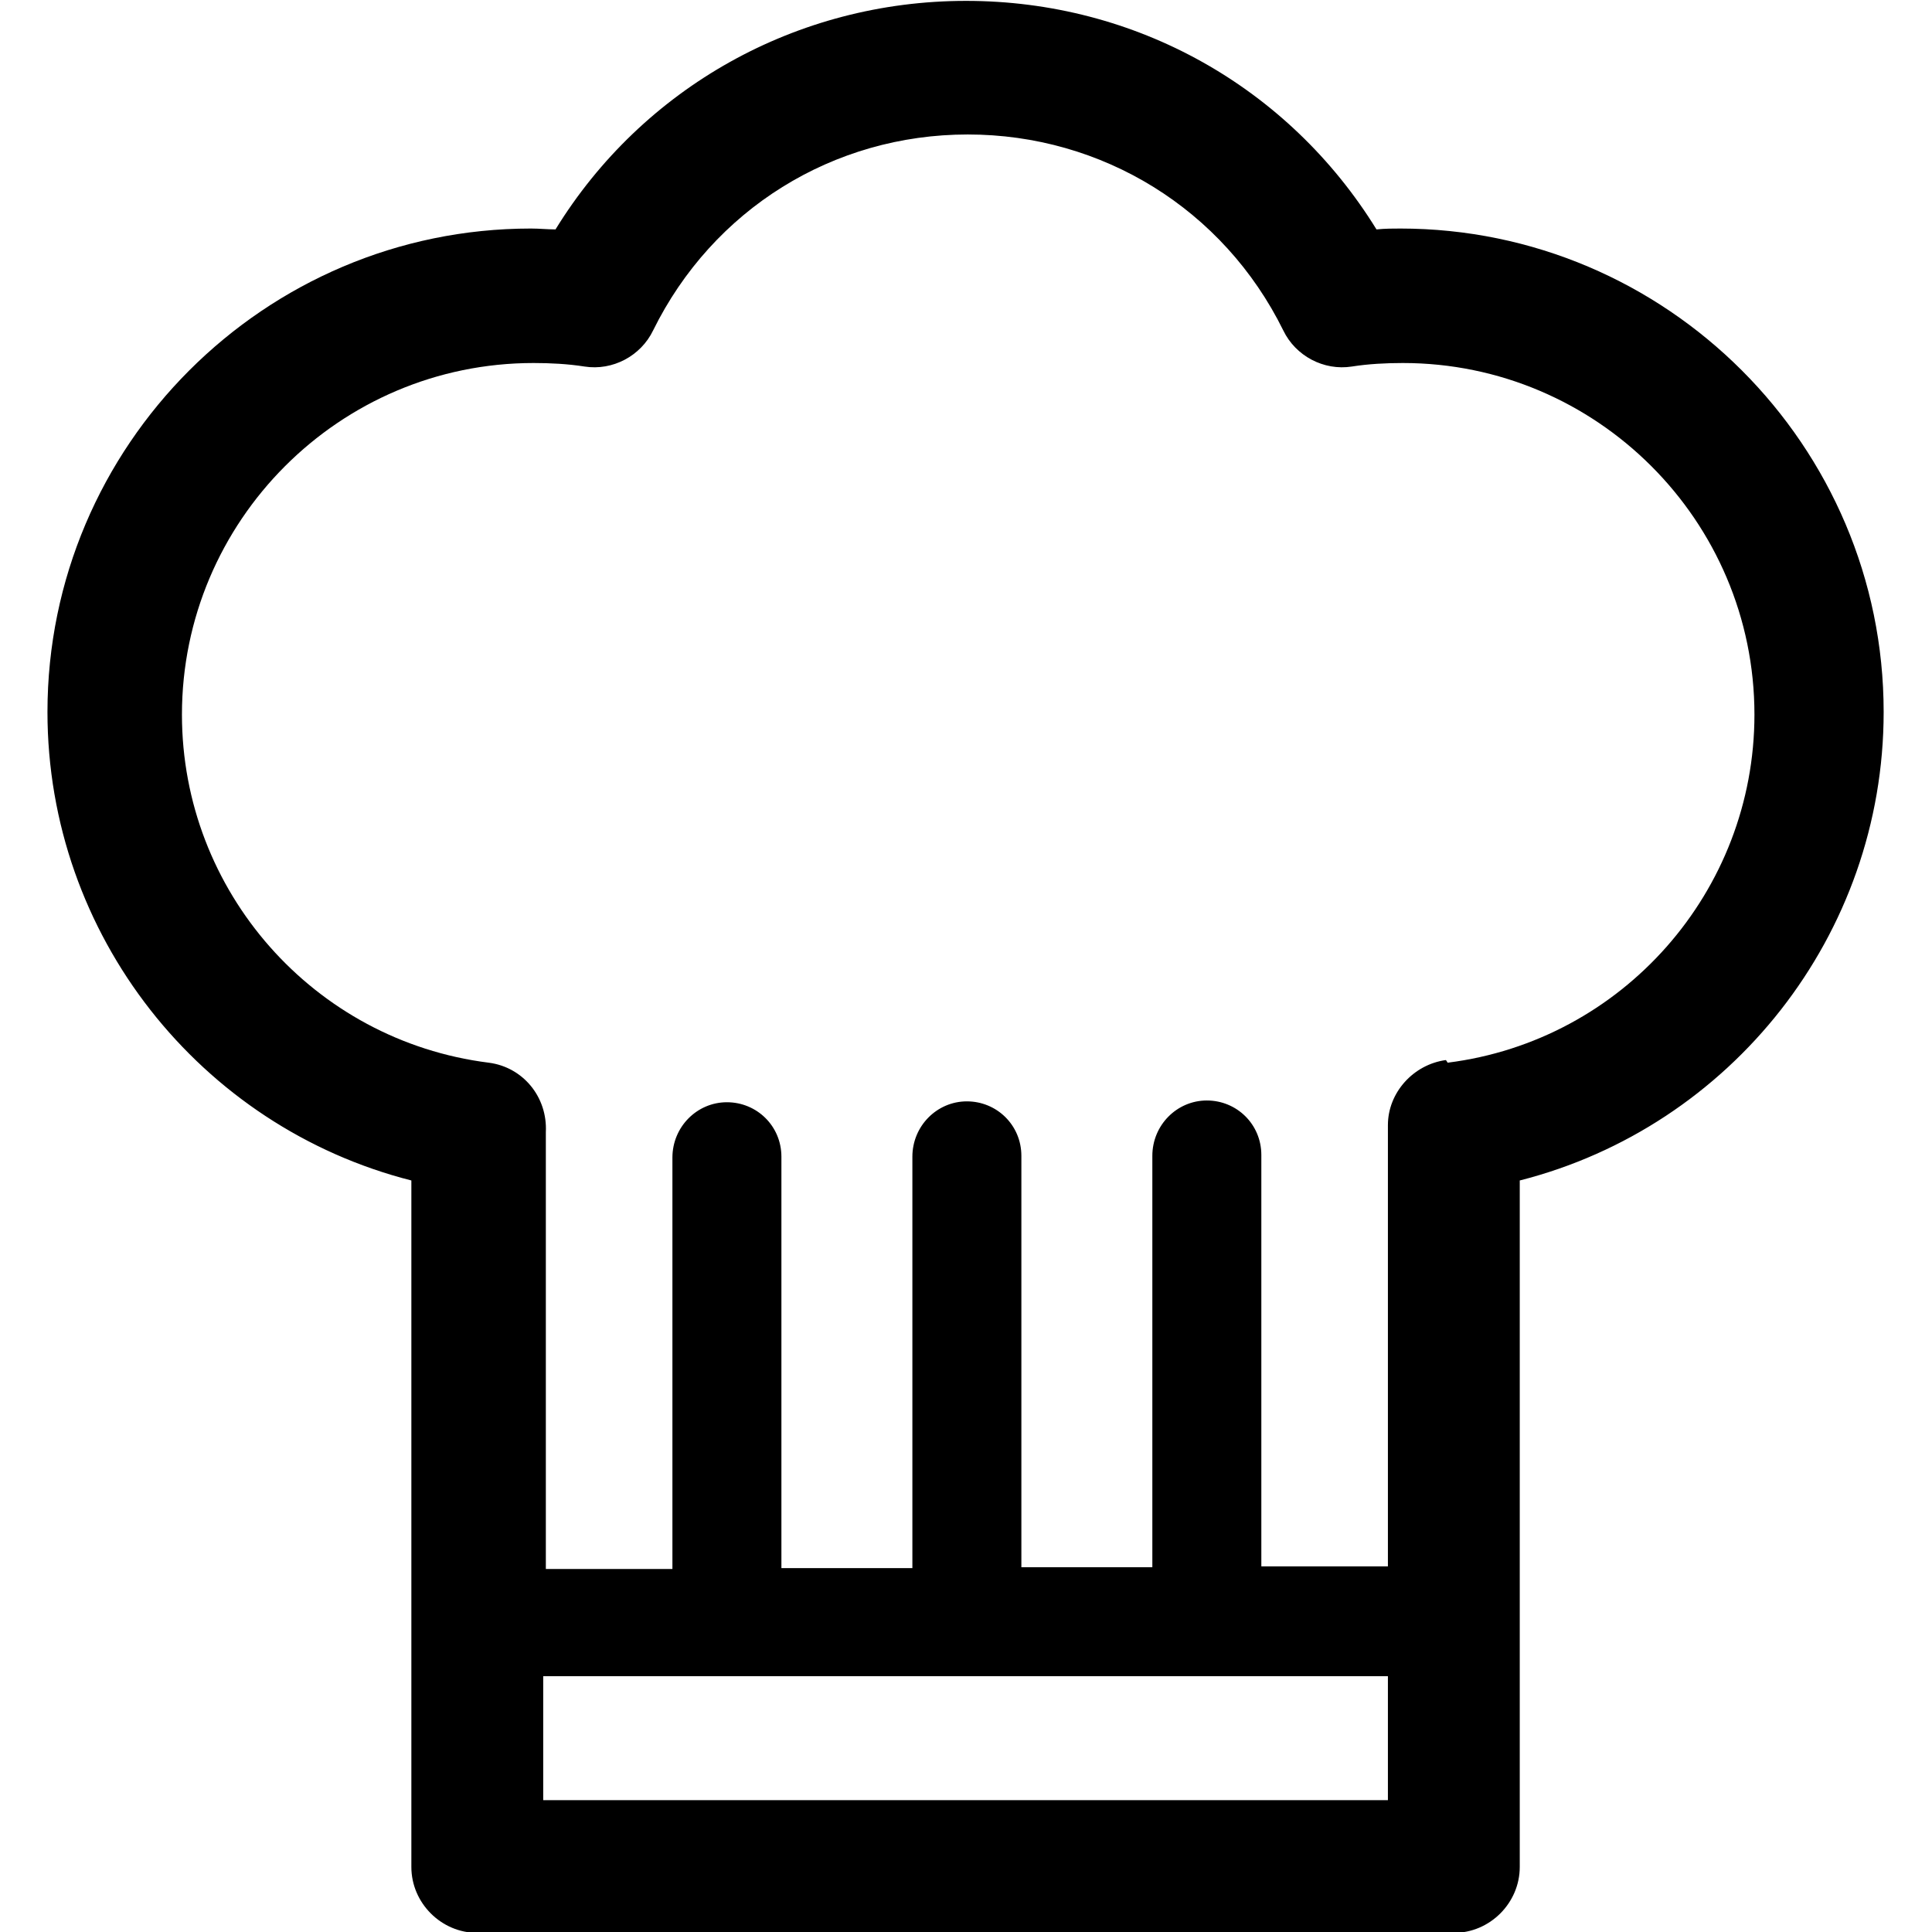 <svg xmlns="http://www.w3.org/2000/svg" viewBox="0 0 219.8 219.8"><path d="m159.4 26c-0.9 0-1.8 0-2.8 0.1-10-16.2-27.4-26-46.7-26-19.3 0-36.8 9.9-46.7 26-0.9 0-1.8-0.1-2.8-0.1-30.3 0-55 24.7-55 55 0 25.4 17.4 47.2 41.4 53.3v78.1c0 4.1 3.4 7.5 7.5 7.5h111.1c4.1 0 7.5-3.4 7.5-7.5v-78.1c24-6.1 41.4-27.9 41.4-53.3 0-30.3-24.7-55-55-55zm-1.5 178.8h-96.1v-14.1h96.1v14.1zm6.6-84.2c-3.7 0.5-6.6 3.7-6.6 7.4v50.2h-14.4v-46.8c0-3.5-2.8-6.2-6.2-6.2s-6.2 2.8-6.2 6.3v46.8h-14.9v-46.8c0-3.5-2.8-6.2-6.2-6.2s-6.2 2.8-6.2 6.3v46.8h-14.9v-46.8c0-3.5-2.8-6.2-6.2-6.2s-6.2 2.8-6.2 6.3v46.8h-14.4v-49.4c0-0.1 0-0.2 0-0.3 0.2-4-2.6-7.4-6.5-7.9-19.9-2.5-34.9-19.5-34.9-39.6 0-22 17.9-40 40-40 1.9 0 3.9 0.1 5.8 0.4 3.2 0.5 6.4-1.2 7.8-4.1 6.8-13.8 20.5-22.3 35.8-22.3 15.3 0 29.1 8.5 35.9 22.3 1.4 2.9 4.6 4.6 7.8 4.1 1.9-0.3 3.9-0.4 5.8-0.4 22 0 40 17.9 40 40 0 20.1-15 37.1-34.9 39.6z"/></svg>